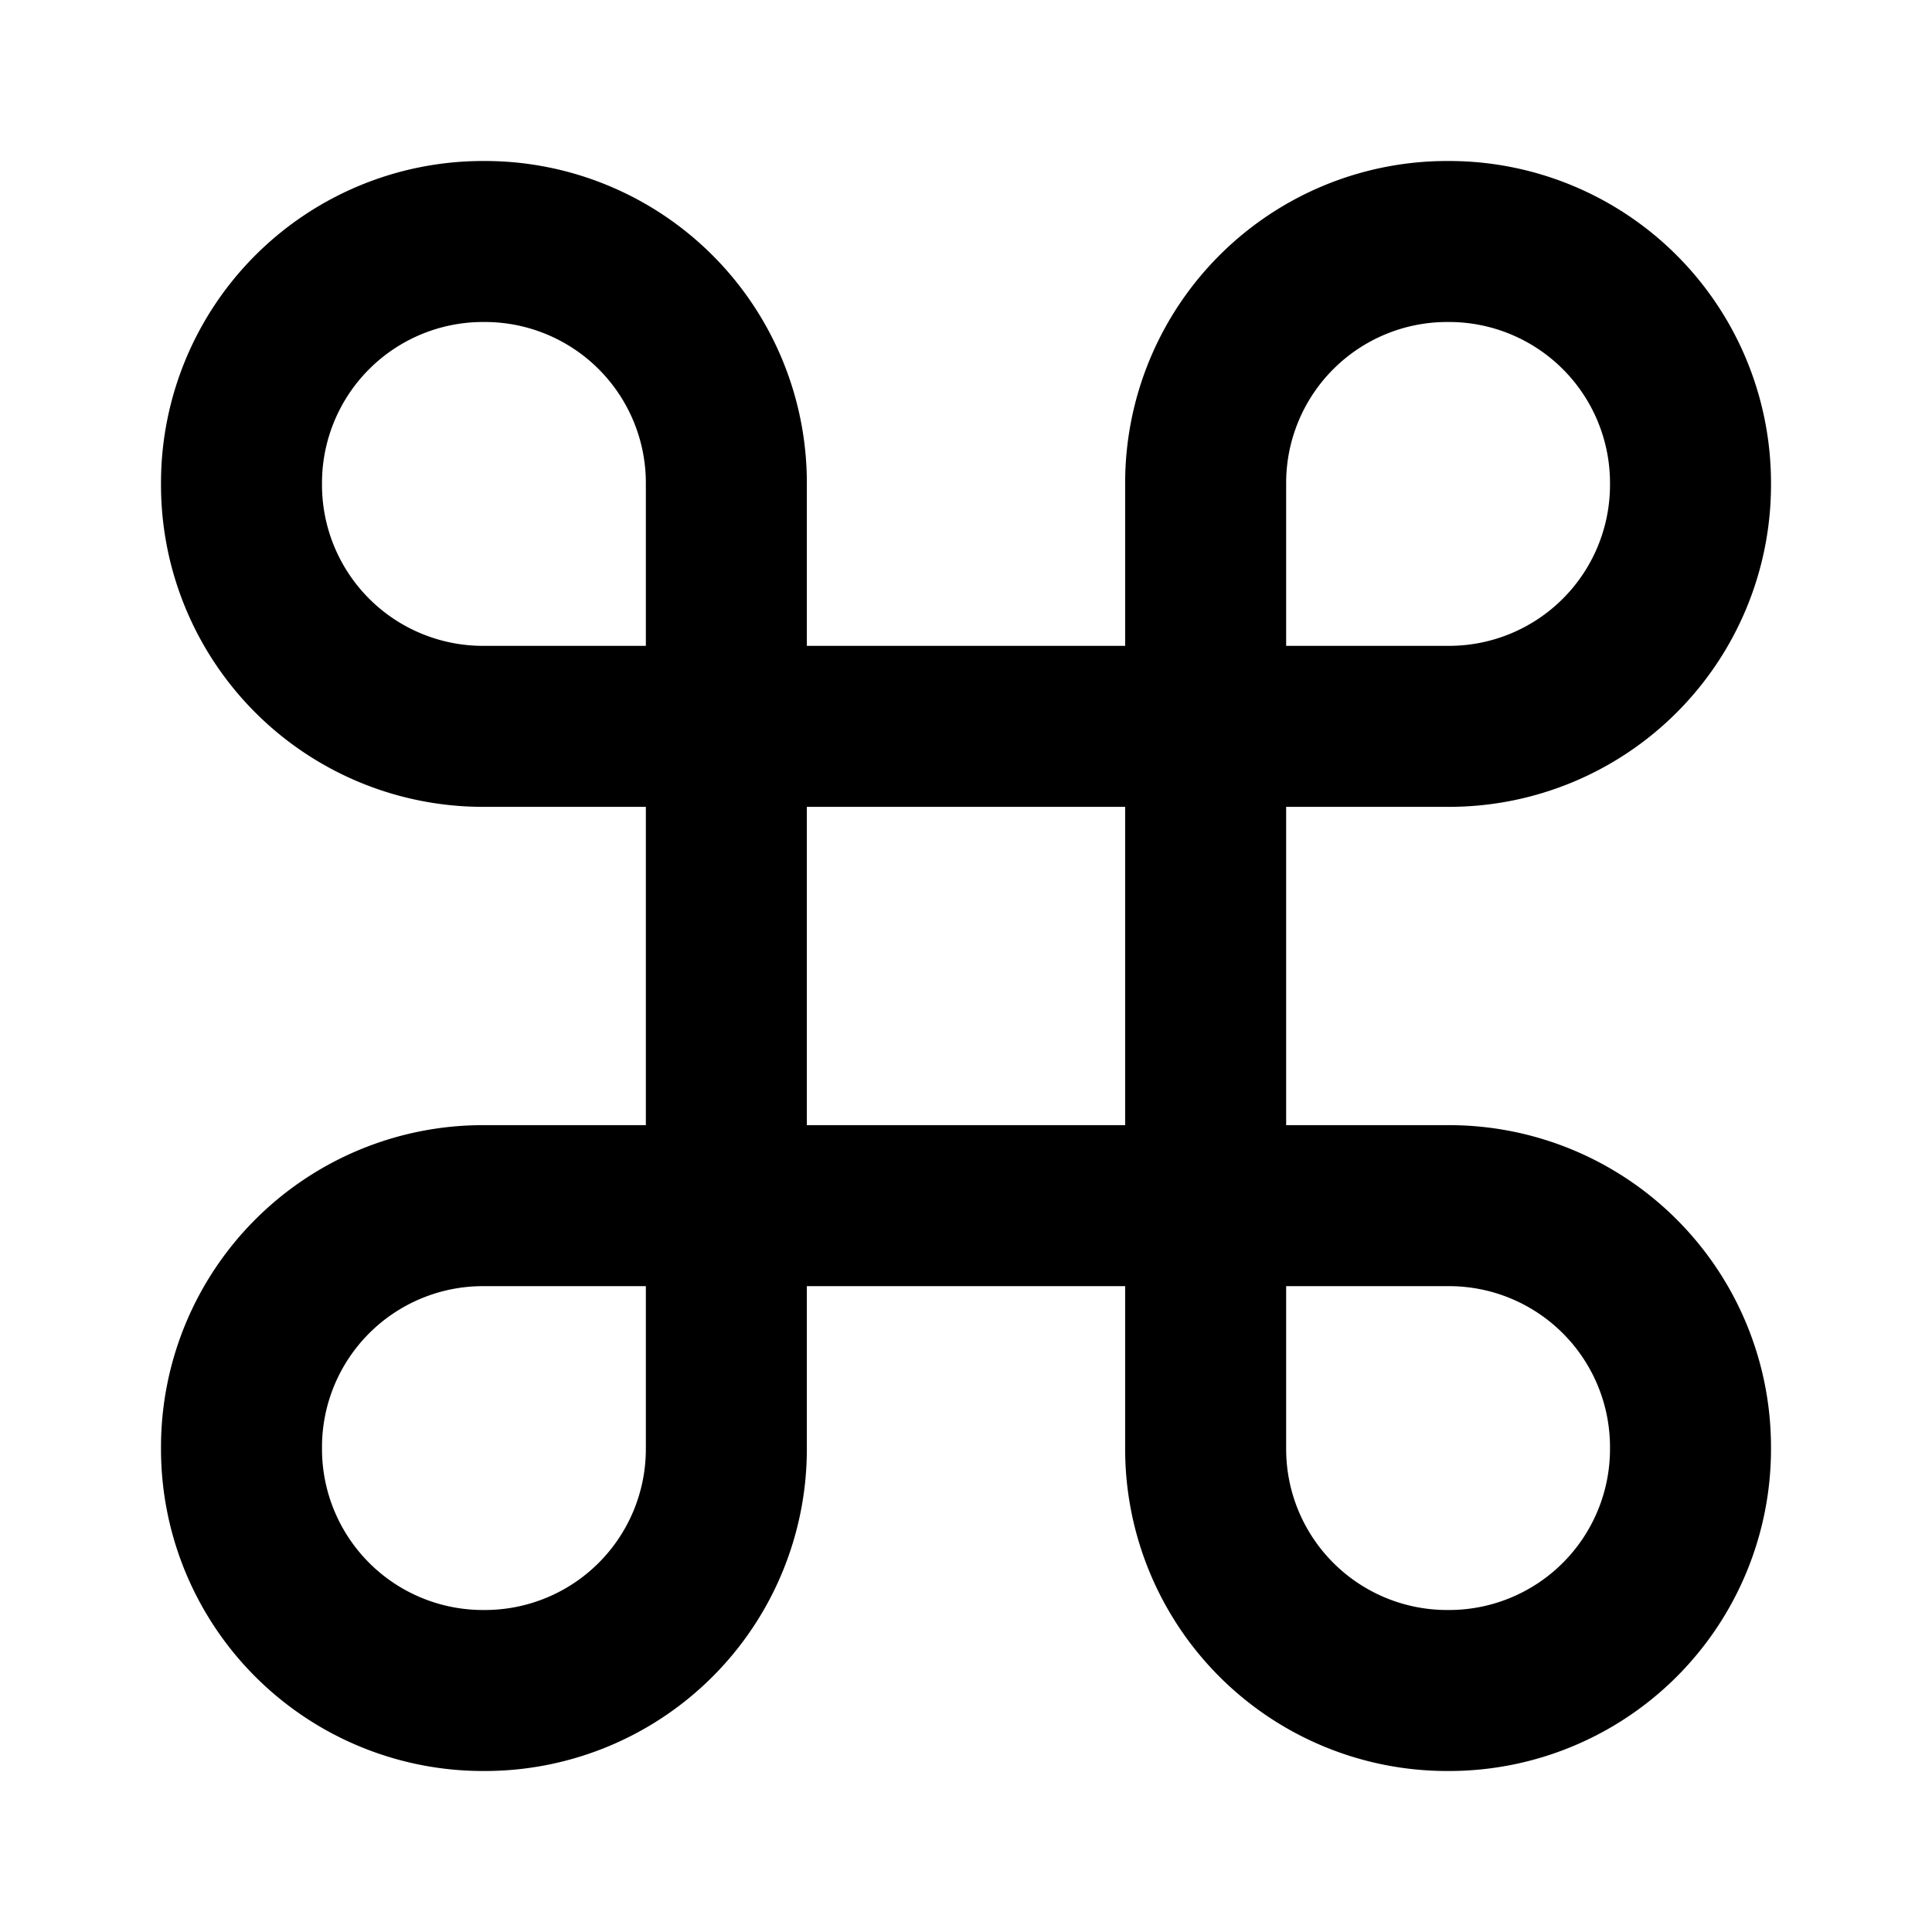<svg xmlns="http://www.w3.org/2000/svg" viewBox="0 0 24 24" width="24" height="24" stroke="currentColor">
  <path d="M12,9.023H6a3,3,0,0,1-3-3V6A3,3,0,0,1,6,3h.023a3,3,0,0,1,3,3v8M12,9.023h6a3,3,0,0,0,3-3V6a3,3,0,0,0-3-3h-.023a3,3,0,0,0-3,3v8M12,14.977H6a3,3,0,0,0-3,3V18a3,3,0,0,0,3,3h.023a3,3,0,0,0,3-3V10m5.954,0v8a3,3,0,0,0,3,3H18a3,3,0,0,0,3-3v-.023a3,3,0,0,0-3-3H12" fill="none" stroke-linecap="round" stroke-linejoin="round" stroke-width="2"/>
</svg>
